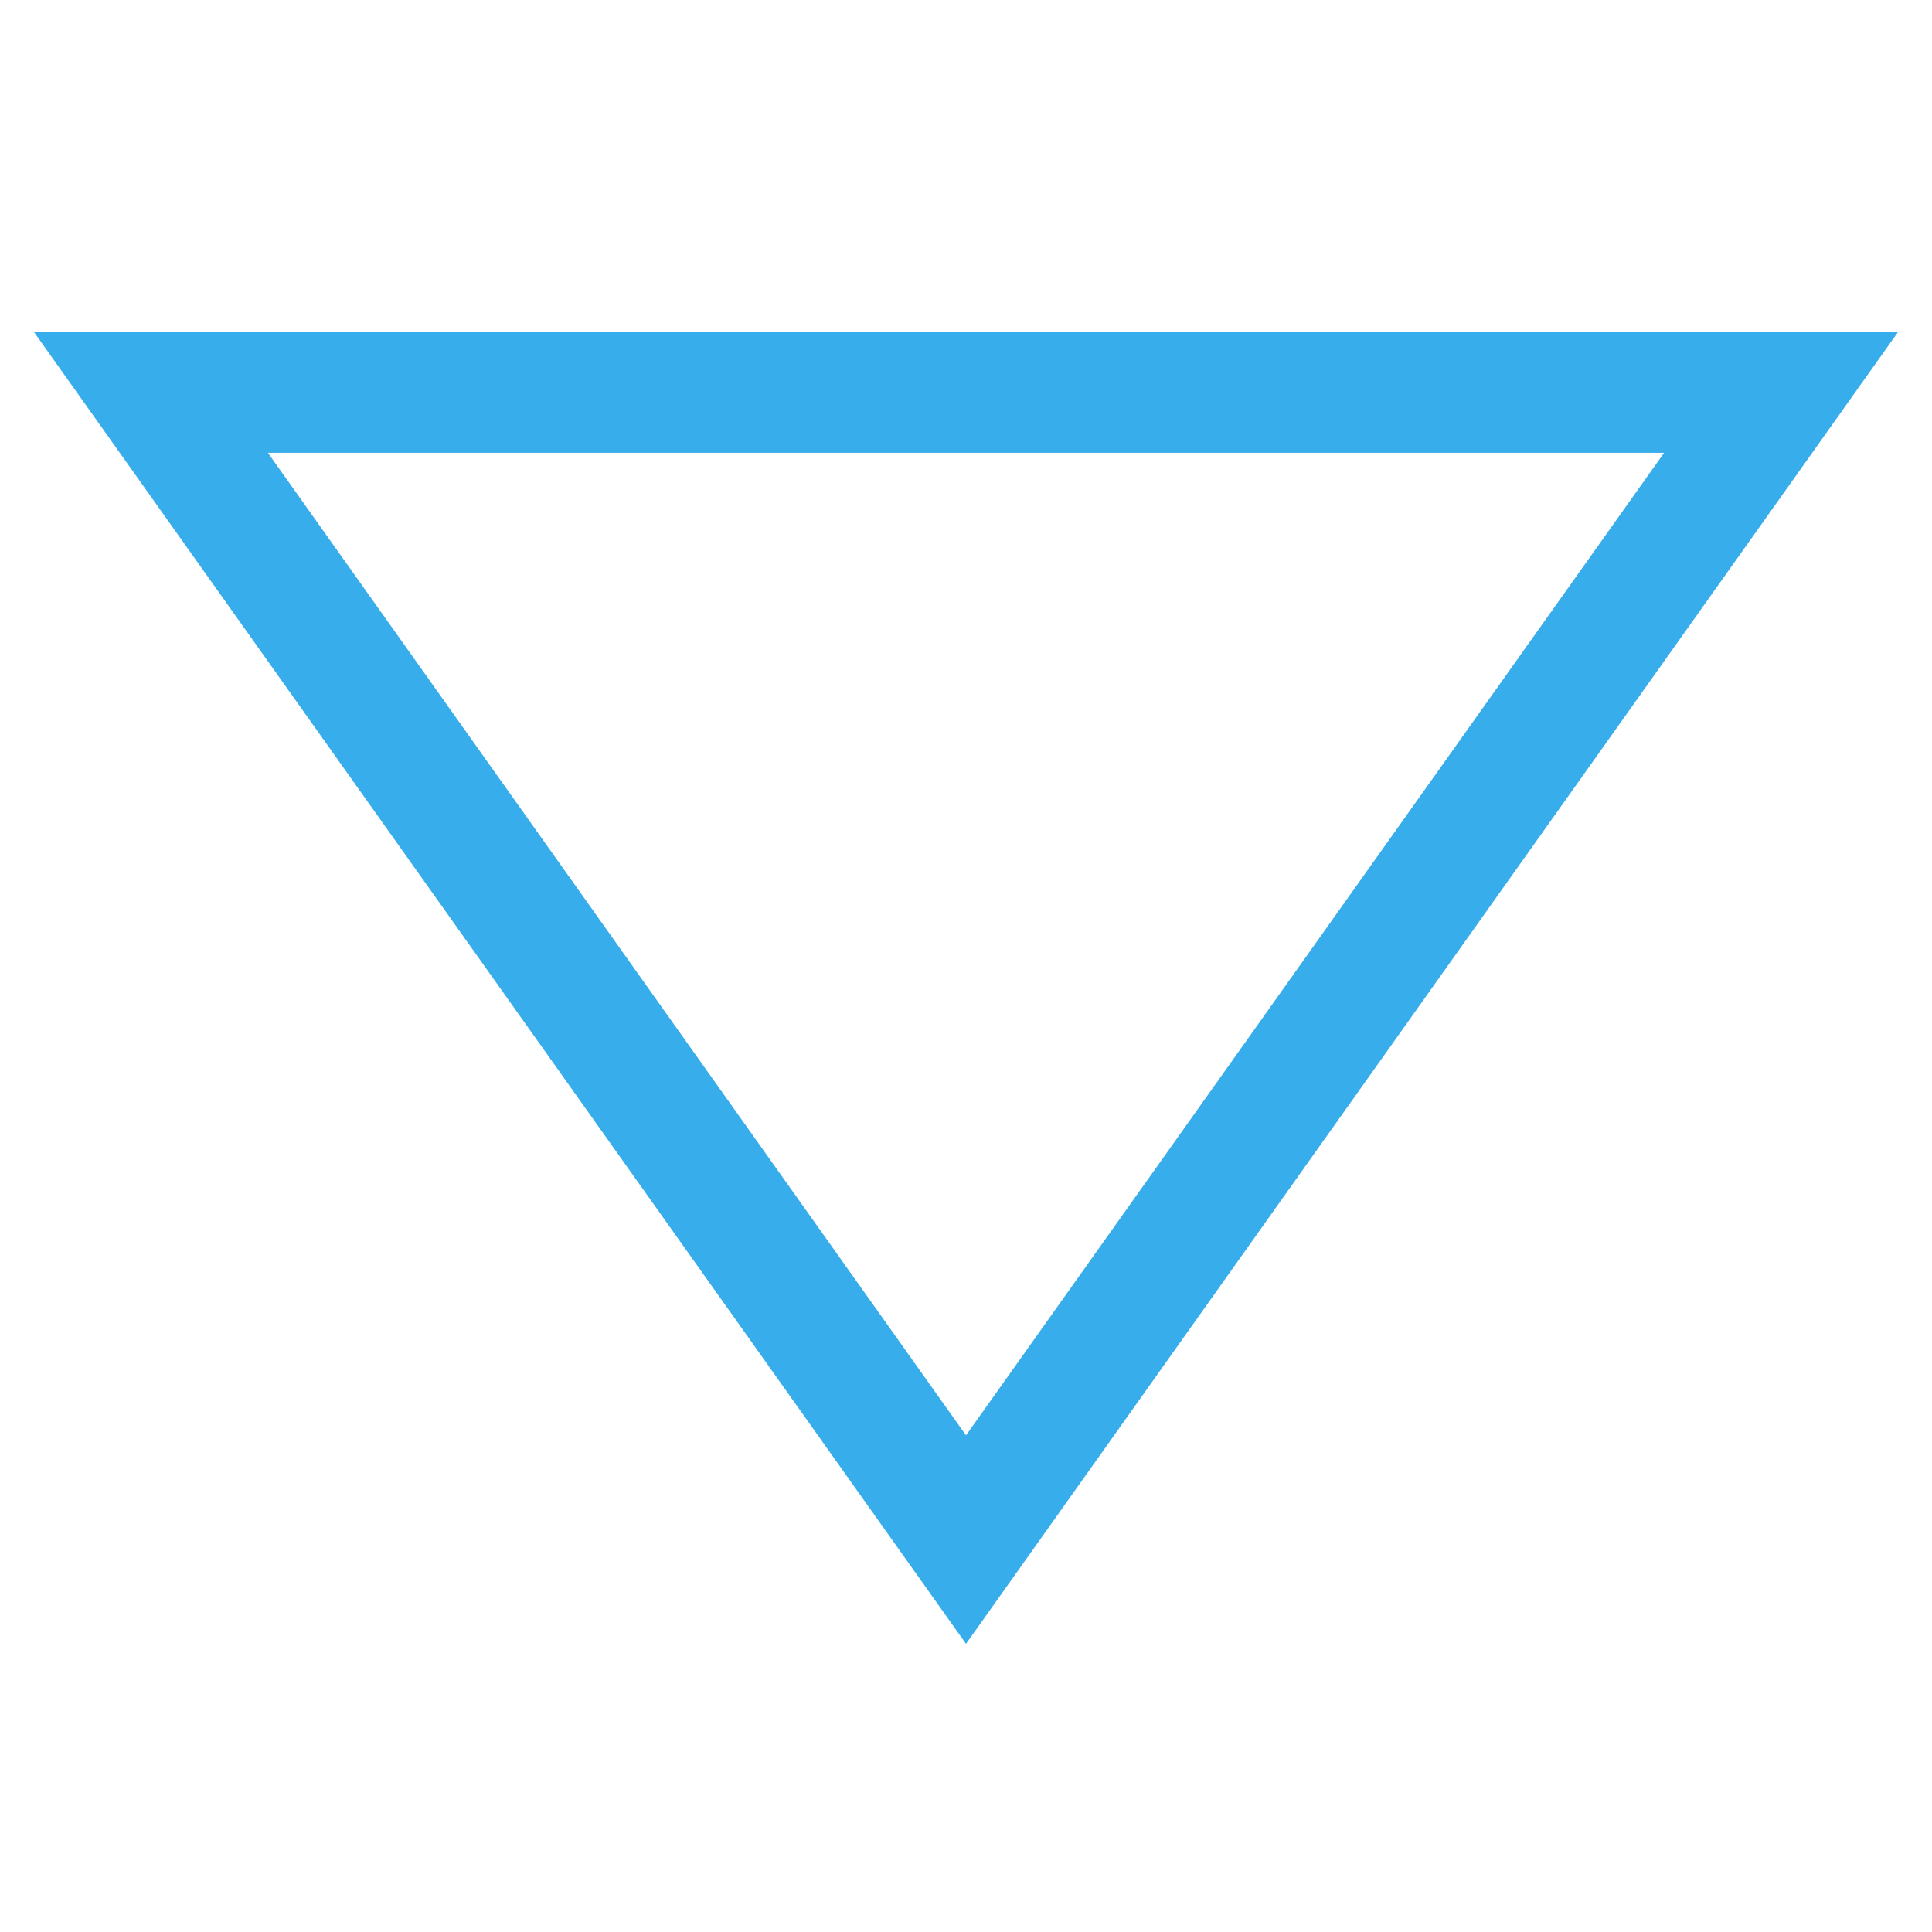 <svg version="1.1" xmlns="http://www.w3.org/2000/svg" xmlns:xlink="http://www.w3.org/1999/xlink" x="0px" y="0px" viewBox="0 0 64 64" xml:space="preserve" width="64" height="64"><g class="nc-icon-wrapper" fill="#38adeb"><polygon fill="none" stroke="#38adeb" stroke-width="4" stroke-linecap="square" stroke-miterlimit="10" points="59,13 5,13 32,51 " stroke-linejoin="miter"></polygon></g></svg>
